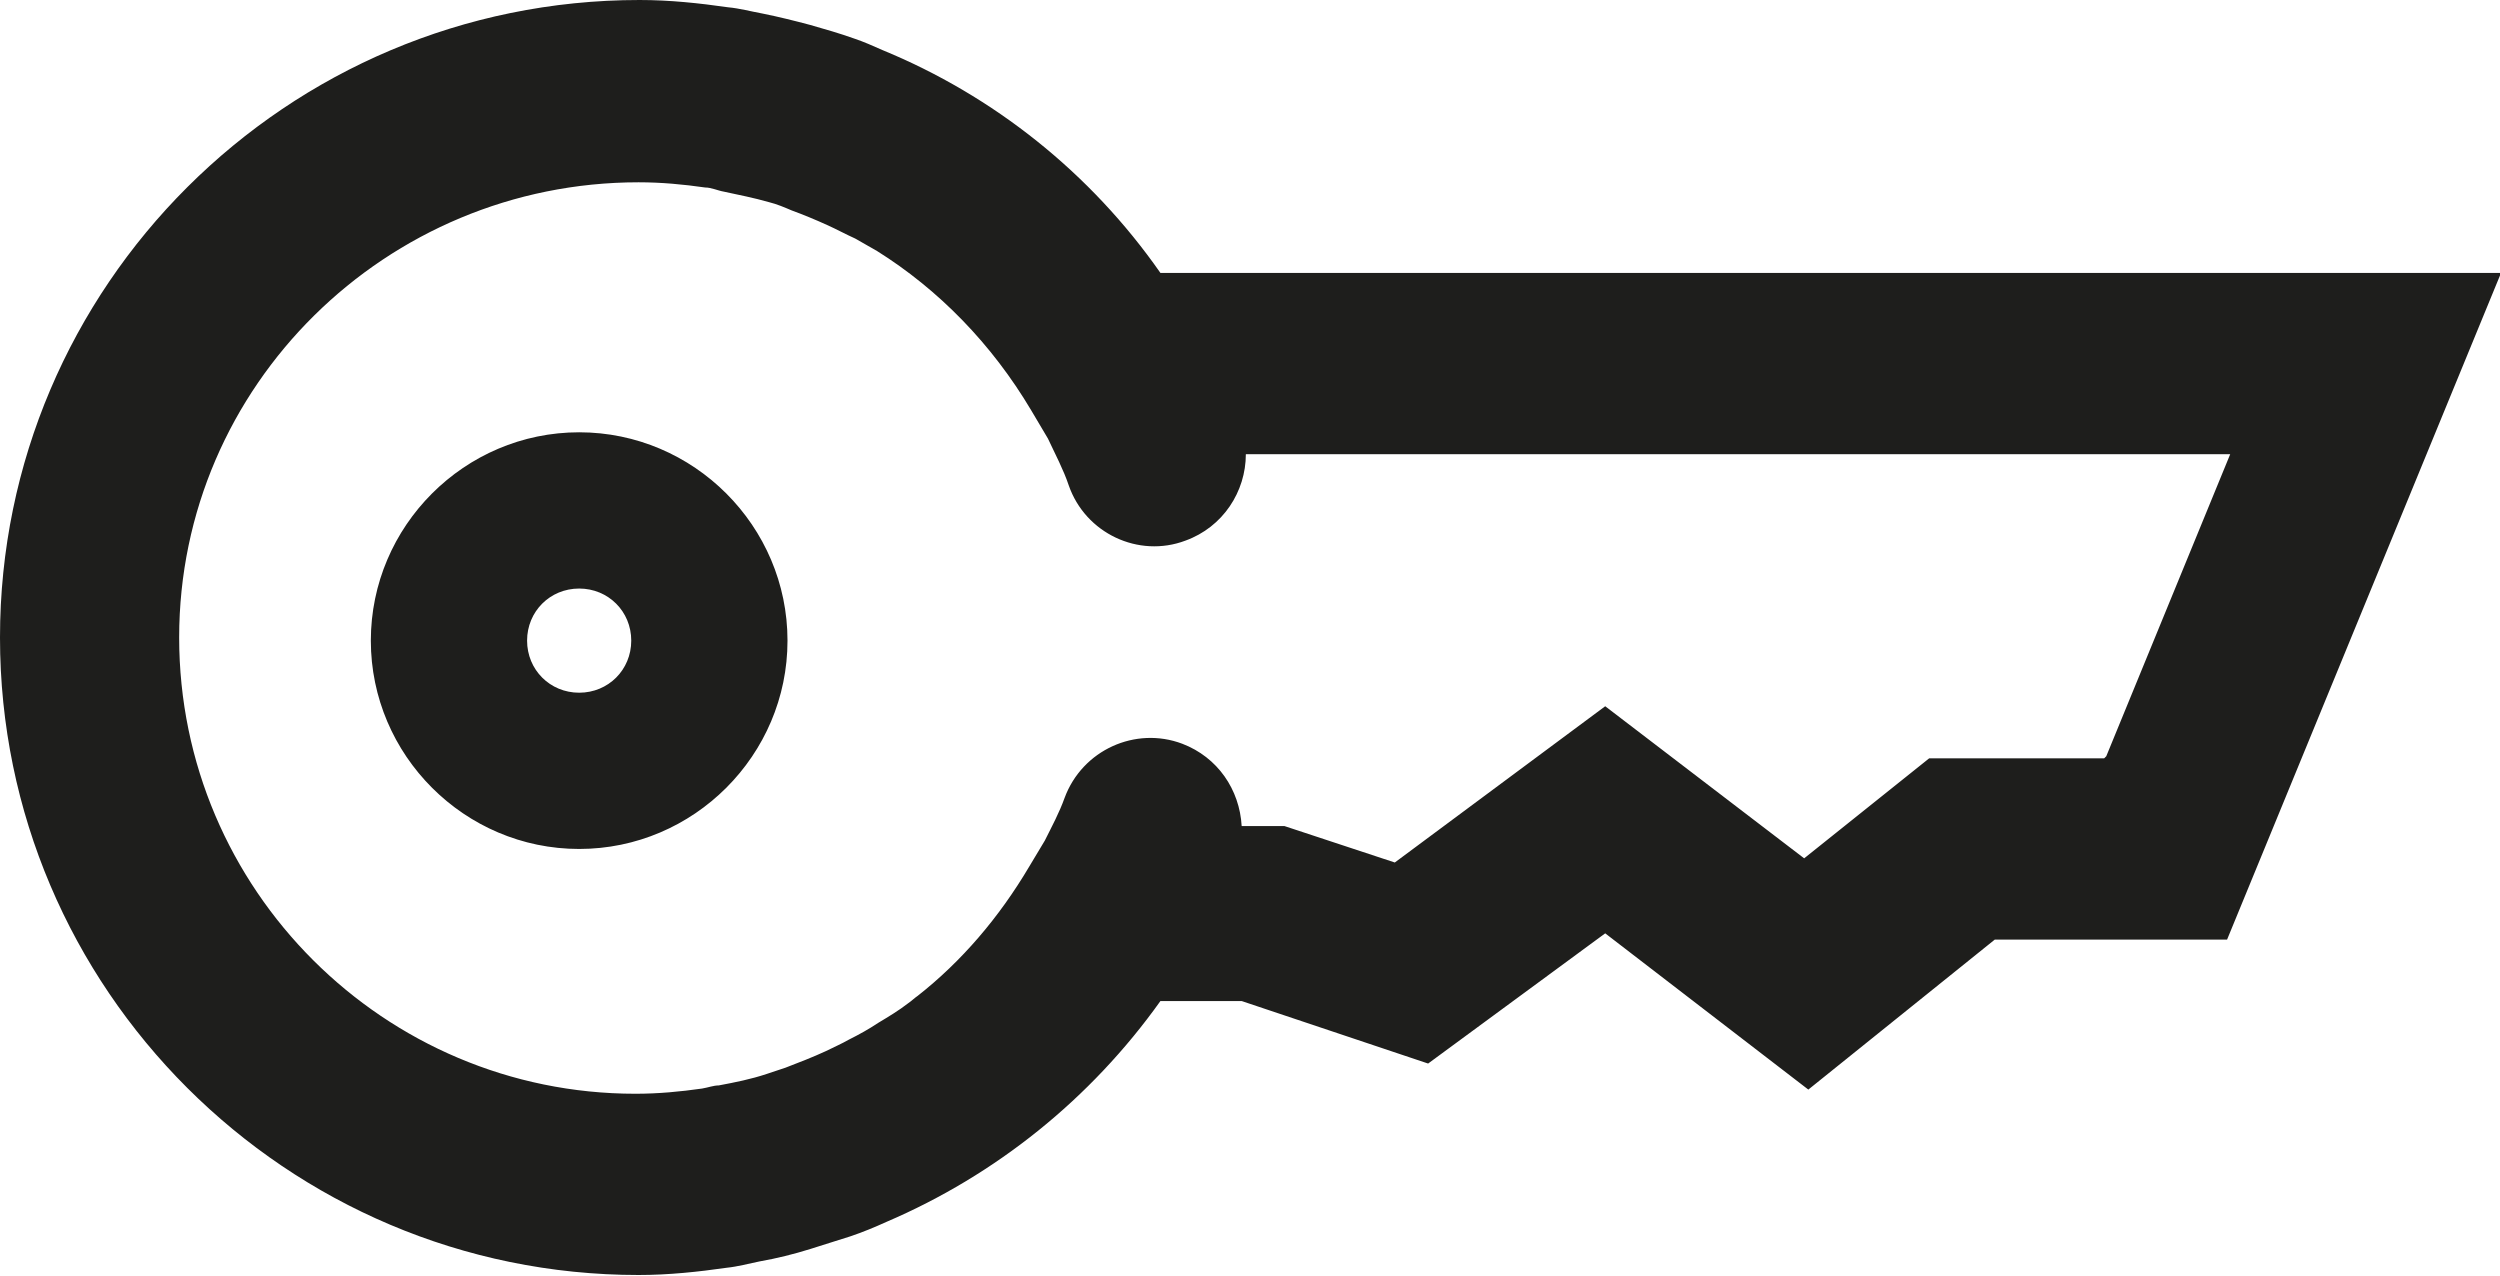 <?xml version="1.0" encoding="UTF-8"?>
<svg id="Ebene_2" xmlns="http://www.w3.org/2000/svg" viewBox="0 0 24 12.25">
  <defs>
    <style>
      .cls-1 {
        fill: #1e1e1c;
      }
    </style>
  </defs>
  <g id="_x33_219">
    <path class="cls-1" d="M11.14,2.62c-.67-.96-1.6-1.7-2.67-2.14-.09-.04-.18-.08-.27-.11-.14-.05-.28-.09-.42-.13-.15-.04-.31-.08-.46-.11-.11-.02-.22-.05-.33-.06-.28-.04-.56-.07-.85-.07C2.75,0,0,2.75,0,6.12s2.75,6.12,6.13,6.12c.29,0,.57-.03.85-.07.1-.01.21-.04.31-.06.17-.03.33-.07.49-.12.13-.04.25-.08.38-.12.12-.04.24-.09.35-.14,1.05-.45,1.96-1.18,2.63-2.12h.78l1.79.6,1.7-1.25,1.95,1.5,1.79-1.44h2.23l2.63-6.4h-12.86ZM20.2,7.28h-1.68l-1.2.96-1.91-1.46-2.02,1.5-1.06-.35h-.41c-.02-.35-.23-.66-.57-.79-.45-.17-.96.06-1.13.52-.05.14-.12.27-.19.41l-.15.25c-.29.49-.65.91-1.07,1.24-.03.02-.06.05-.09.07-.09.07-.19.13-.29.19-.09.06-.18.11-.28.16-.07.04-.14.07-.22.11-.13.06-.26.11-.39.16-.06.02-.12.04-.18.06-.15.05-.3.08-.46.11-.05,0-.1.02-.16.03-.21.03-.42.05-.64.05-2.41,0-4.38-1.96-4.38-4.38S3.71,1.75,6.13,1.75c.22,0,.43.02.64.05.06,0,.12.03.18.04.14.03.29.06.43.1.08.02.15.05.22.08.11.04.23.09.34.14.09.04.18.09.27.13.07.04.14.08.21.12.59.37,1.1.89,1.48,1.53l.16.27c.07.15.15.3.2.45.16.46.67.7,1.12.53.36-.13.58-.47.58-.83h9.45l-1.19,2.9ZM5.56,4.15c-1.1,0-2,.9-2,2s.9,2,2,2,2-.9,2-2-.9-2-2-2ZM5.56,6.65c-.28,0-.5-.22-.5-.5s.22-.5.5-.5.5.22.5.5-.22.5-.5.5Z"/>
  </g>
</svg>